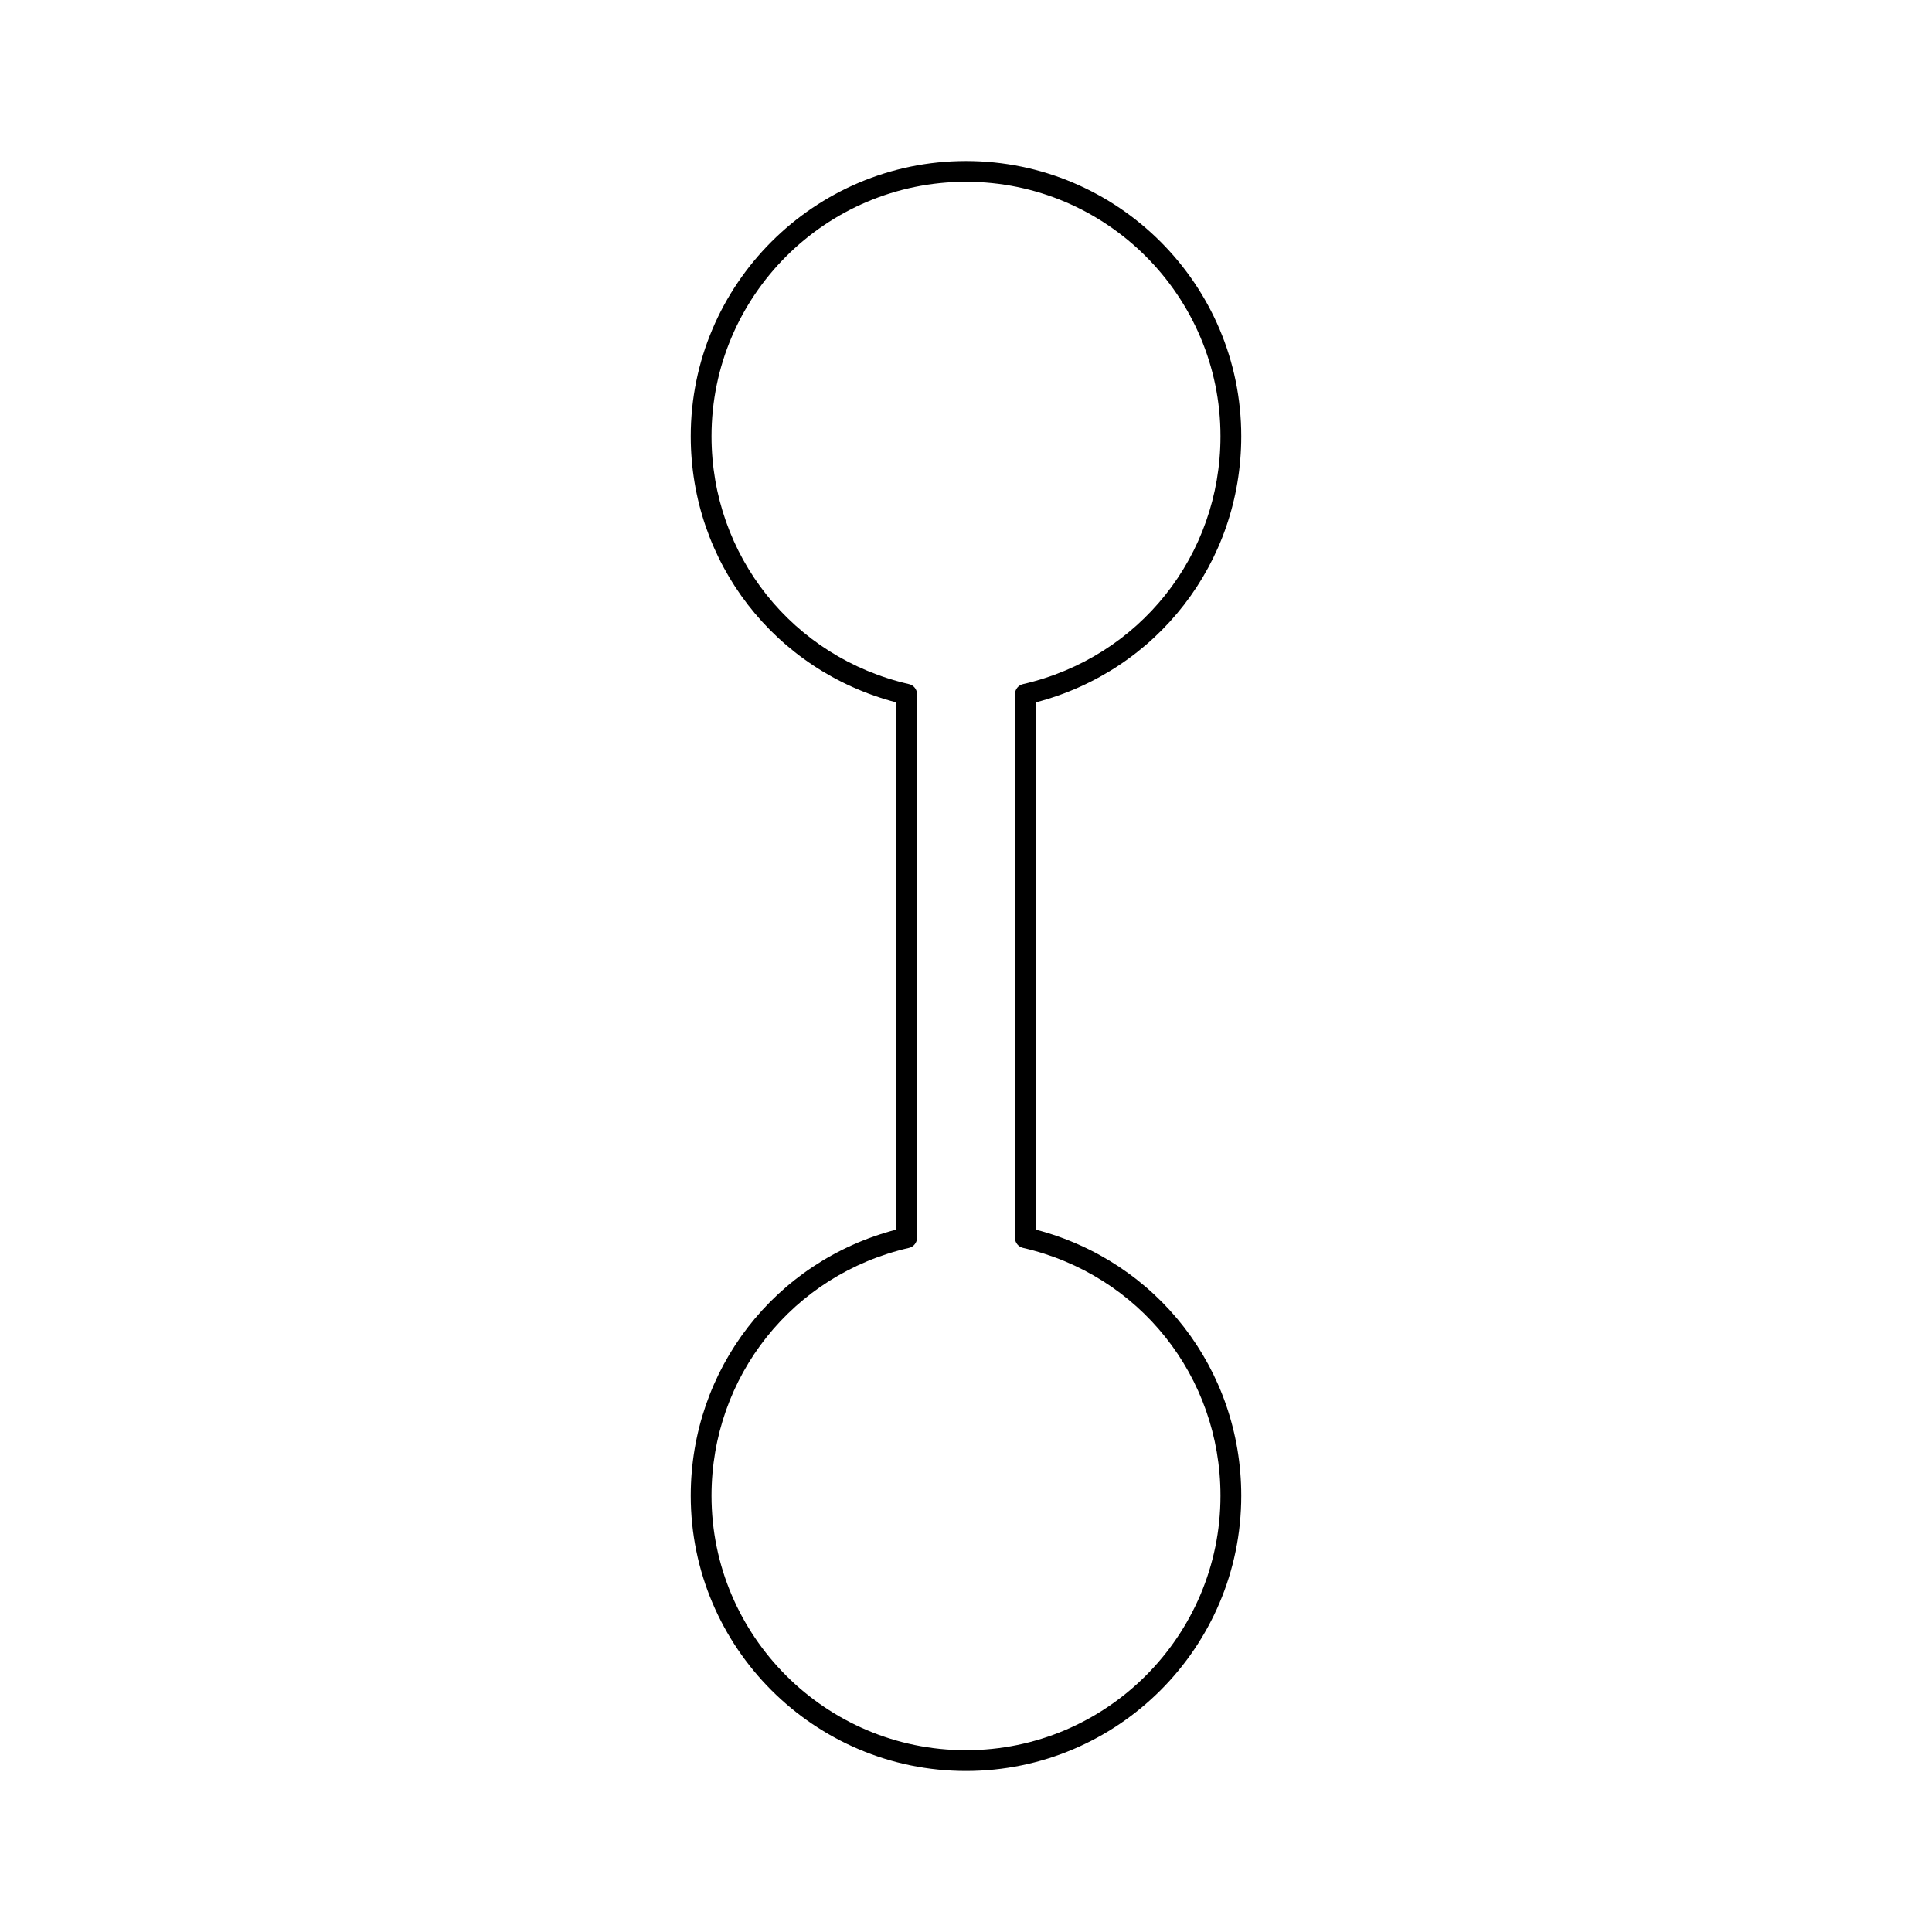 <!DOCTYPE svg PUBLIC "-//W3C//DTD SVG 1.1//EN" "http://www.w3.org/Graphics/SVG/1.1/DTD/svg11.dtd">
<!-- Uploaded to: SVG Repo, www.svgrepo.com, Transformed by: SVG Repo Mixer Tools -->
<svg fill="#000000" version="1.1" id="Capa_1" xmlns="http://www.w3.org/2000/svg" xmlns:xlink="http://www.w3.org/1999/xlink" width="256px" height="256px" viewBox="-43.43 -43.43 521.12 521.12" xml:space="preserve" transform="rotate(0)">
<g id="SVGRepo_bgCarrier" stroke-width="0"/>
<g id="SVGRepo_tracerCarrier" stroke-linecap="round" stroke-linejoin="round" stroke="#CCCCCC" stroke-width="1.737"/>
<g id="SVGRepo_iconCarrier"> <g> <g> <path d="M291.372,74.244C291.372,33.305,258.07,0,217.129,0c-40.938,0-74.245,33.305-74.245,74.244 c0,34.052,22.683,63.25,55.441,71.779v142.209c-32.754,8.519-55.441,37.718-55.441,71.78c0,40.942,33.307,74.244,74.245,74.244 c40.941,0,74.243-33.302,74.243-74.244c0-34.052-22.682-63.25-55.441-71.78V146.023 C268.69,137.495,291.372,108.296,291.372,74.244z M232.513,293.168c31.357,7.19,53.257,34.67,53.257,66.845 c0,37.851-30.789,68.641-68.641,68.641c-37.849,0-68.641-30.79-68.641-68.641c0-32.17,21.905-59.654,53.26-66.845 c1.272-0.297,2.174-1.424,2.174-2.731V143.82c0-1.305-0.902-2.438-2.174-2.728c-31.36-7.19-53.26-34.678-53.26-66.848 c0-37.85,30.792-68.641,68.641-68.641c37.852,0,68.641,30.791,68.641,68.641c0,32.17-21.904,59.658-53.257,66.848 c-1.275,0.29-2.175,1.423-2.175,2.728v146.616C230.327,291.744,231.237,292.871,232.513,293.168z"/> </g> </g> </g>
</svg>
